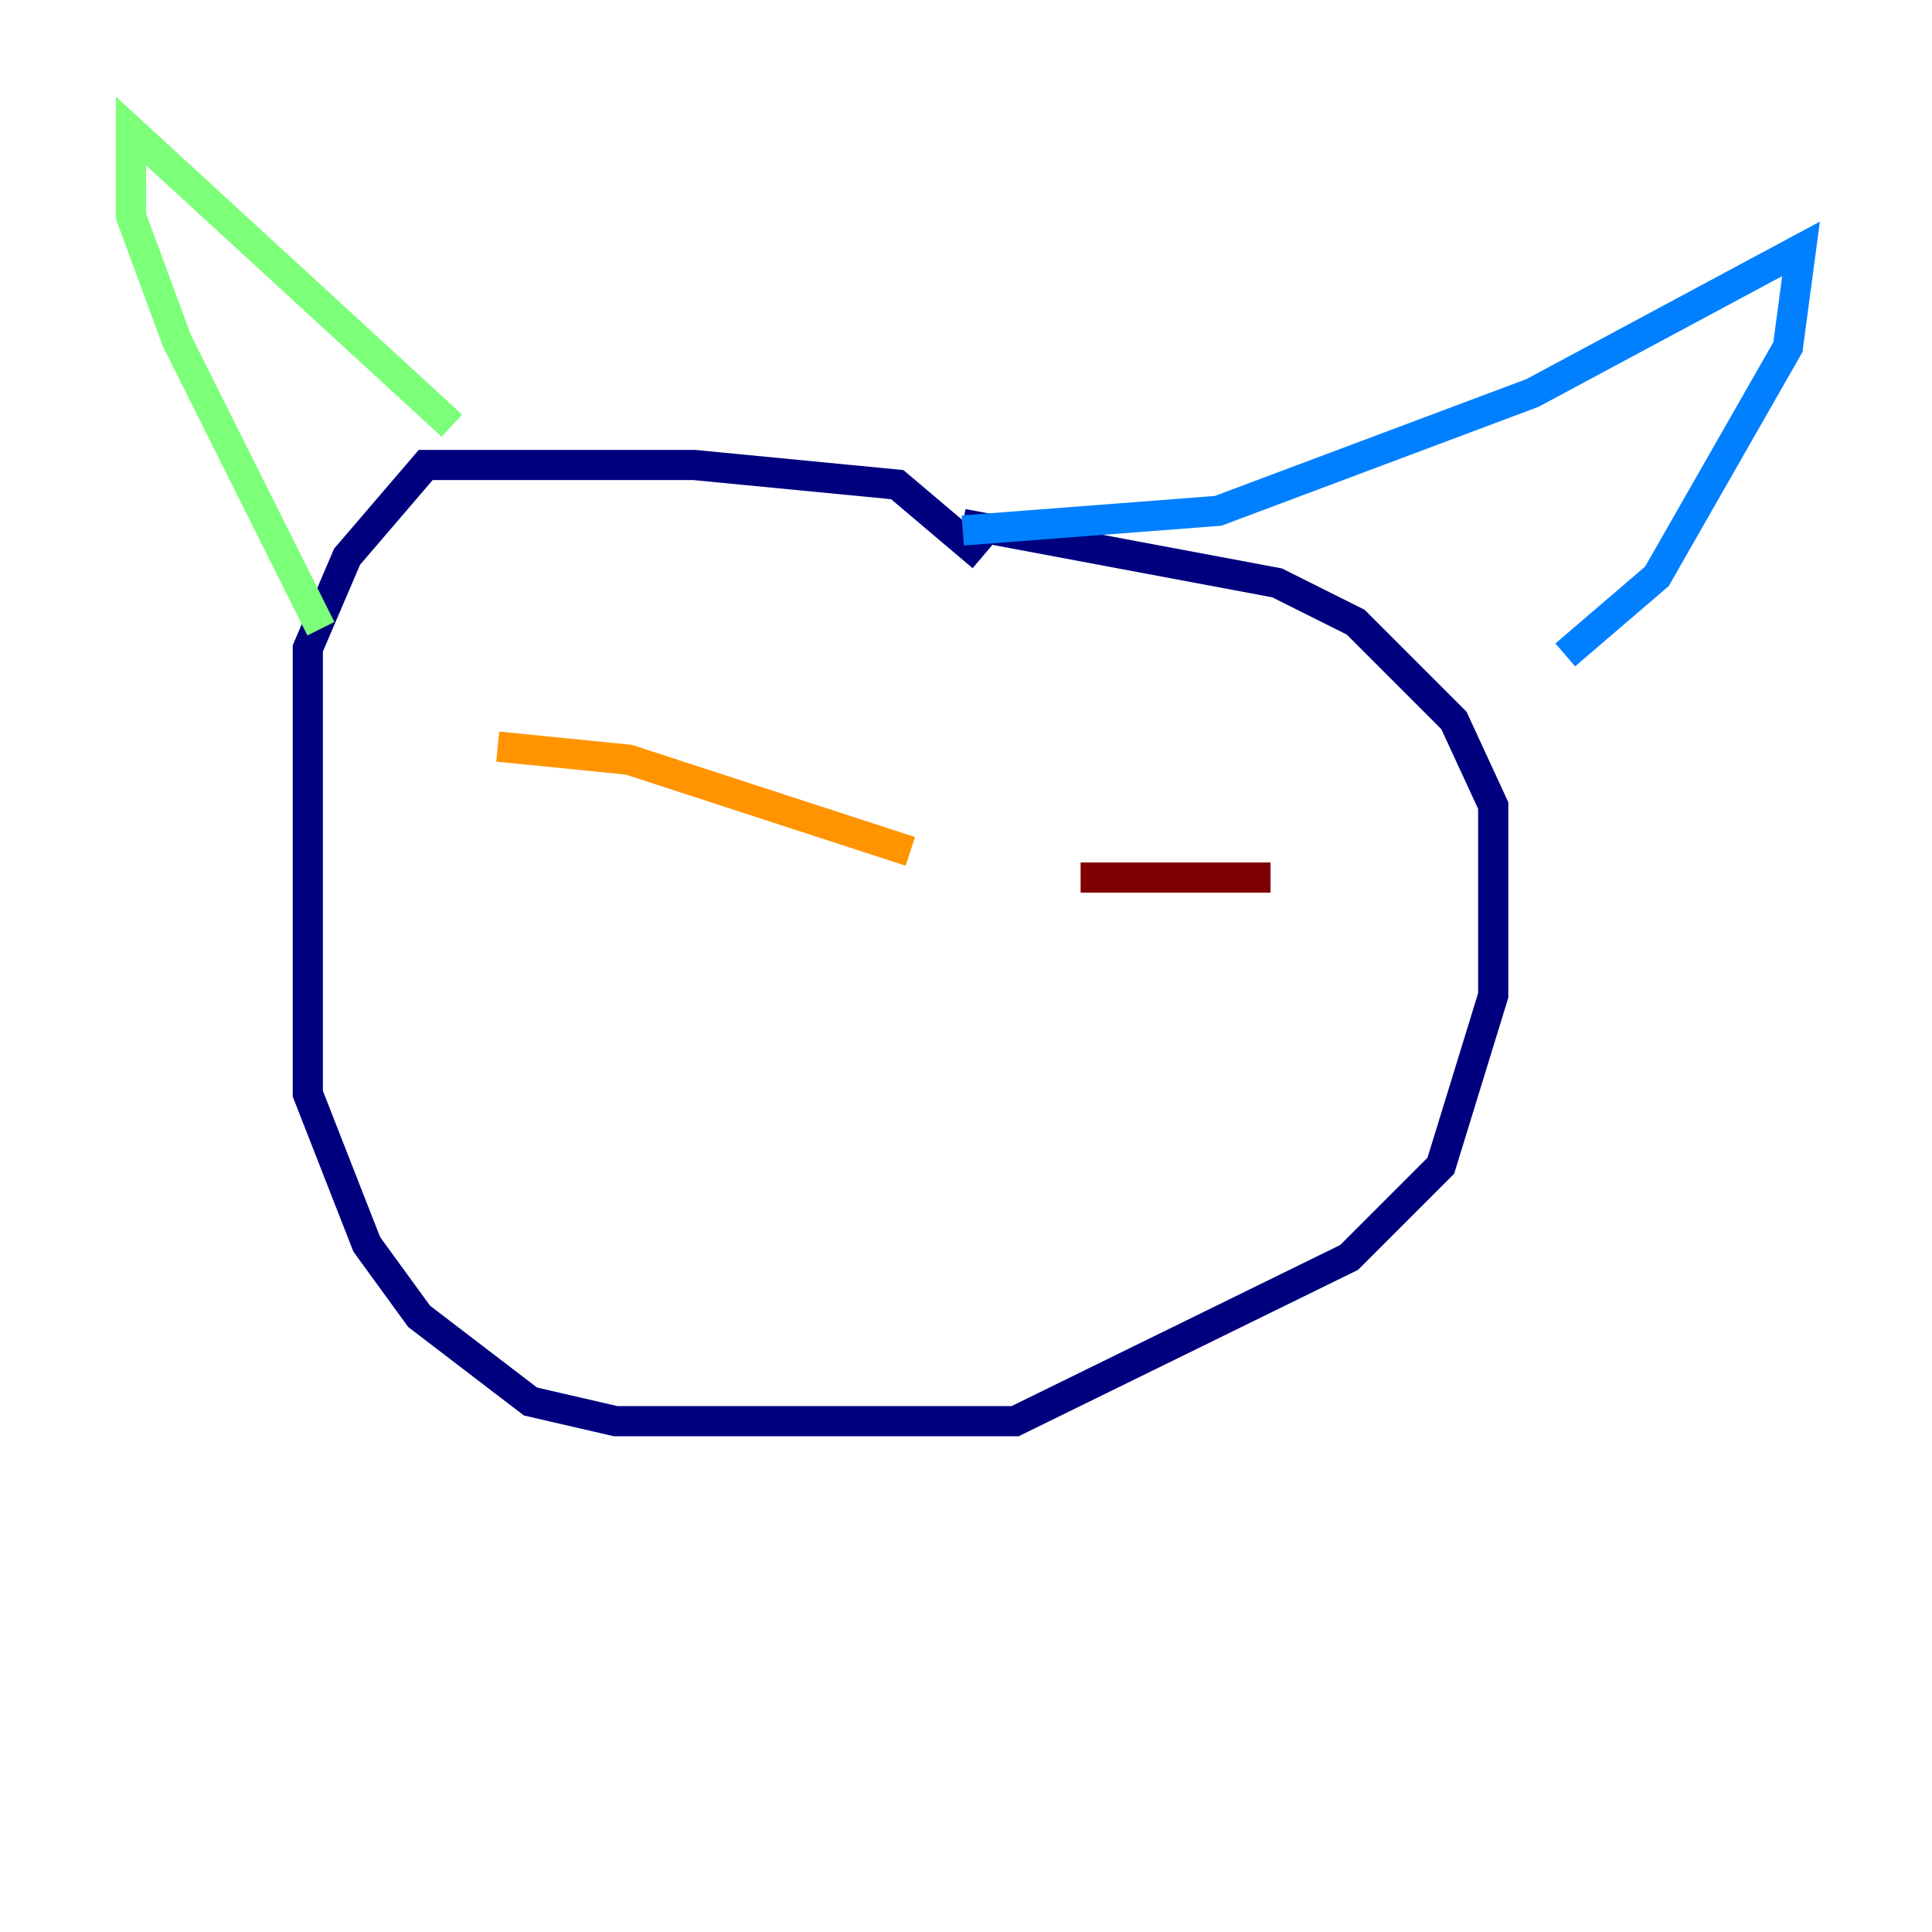 <?xml version="1.0" encoding="utf-8" ?>
<svg baseProfile="tiny" height="128" version="1.2" viewBox="0,0,128,128" width="128" xmlns="http://www.w3.org/2000/svg" xmlns:ev="http://www.w3.org/2001/xml-events" xmlns:xlink="http://www.w3.org/1999/xlink"><defs /><polyline fill="none" points="65.085,36.881 59.444,32.108 45.993,30.807 28.203,30.807 22.997,36.881 20.393,42.956 20.393,72.461 24.298,82.441 27.77,87.214 35.146,92.854 40.786,94.156 67.254,94.156 89.383,83.308 95.458,77.234 98.929,65.953 98.929,53.37 96.325,47.729 89.817,41.22 84.61,38.617 63.783,34.712" stroke="#00007f" stroke-width="2" /><polyline fill="none" points="63.783,35.146 80.705,33.844 101.532,26.034 119.322,16.488 118.454,22.997 109.776,38.183 103.702,43.39" stroke="#0080ff" stroke-width="2" /><polyline fill="none" points="29.939,28.203 8.678,8.678 8.678,14.319 11.715,22.563 21.261,41.654" stroke="#7cff79" stroke-width="2" /><polyline fill="none" points="32.976,49.464 41.654,50.332 60.312,56.407" stroke="#ff9400" stroke-width="2" /><polyline fill="none" points="71.593,58.142 84.176,58.142" stroke="#7f0000" stroke-width="2" /></svg>